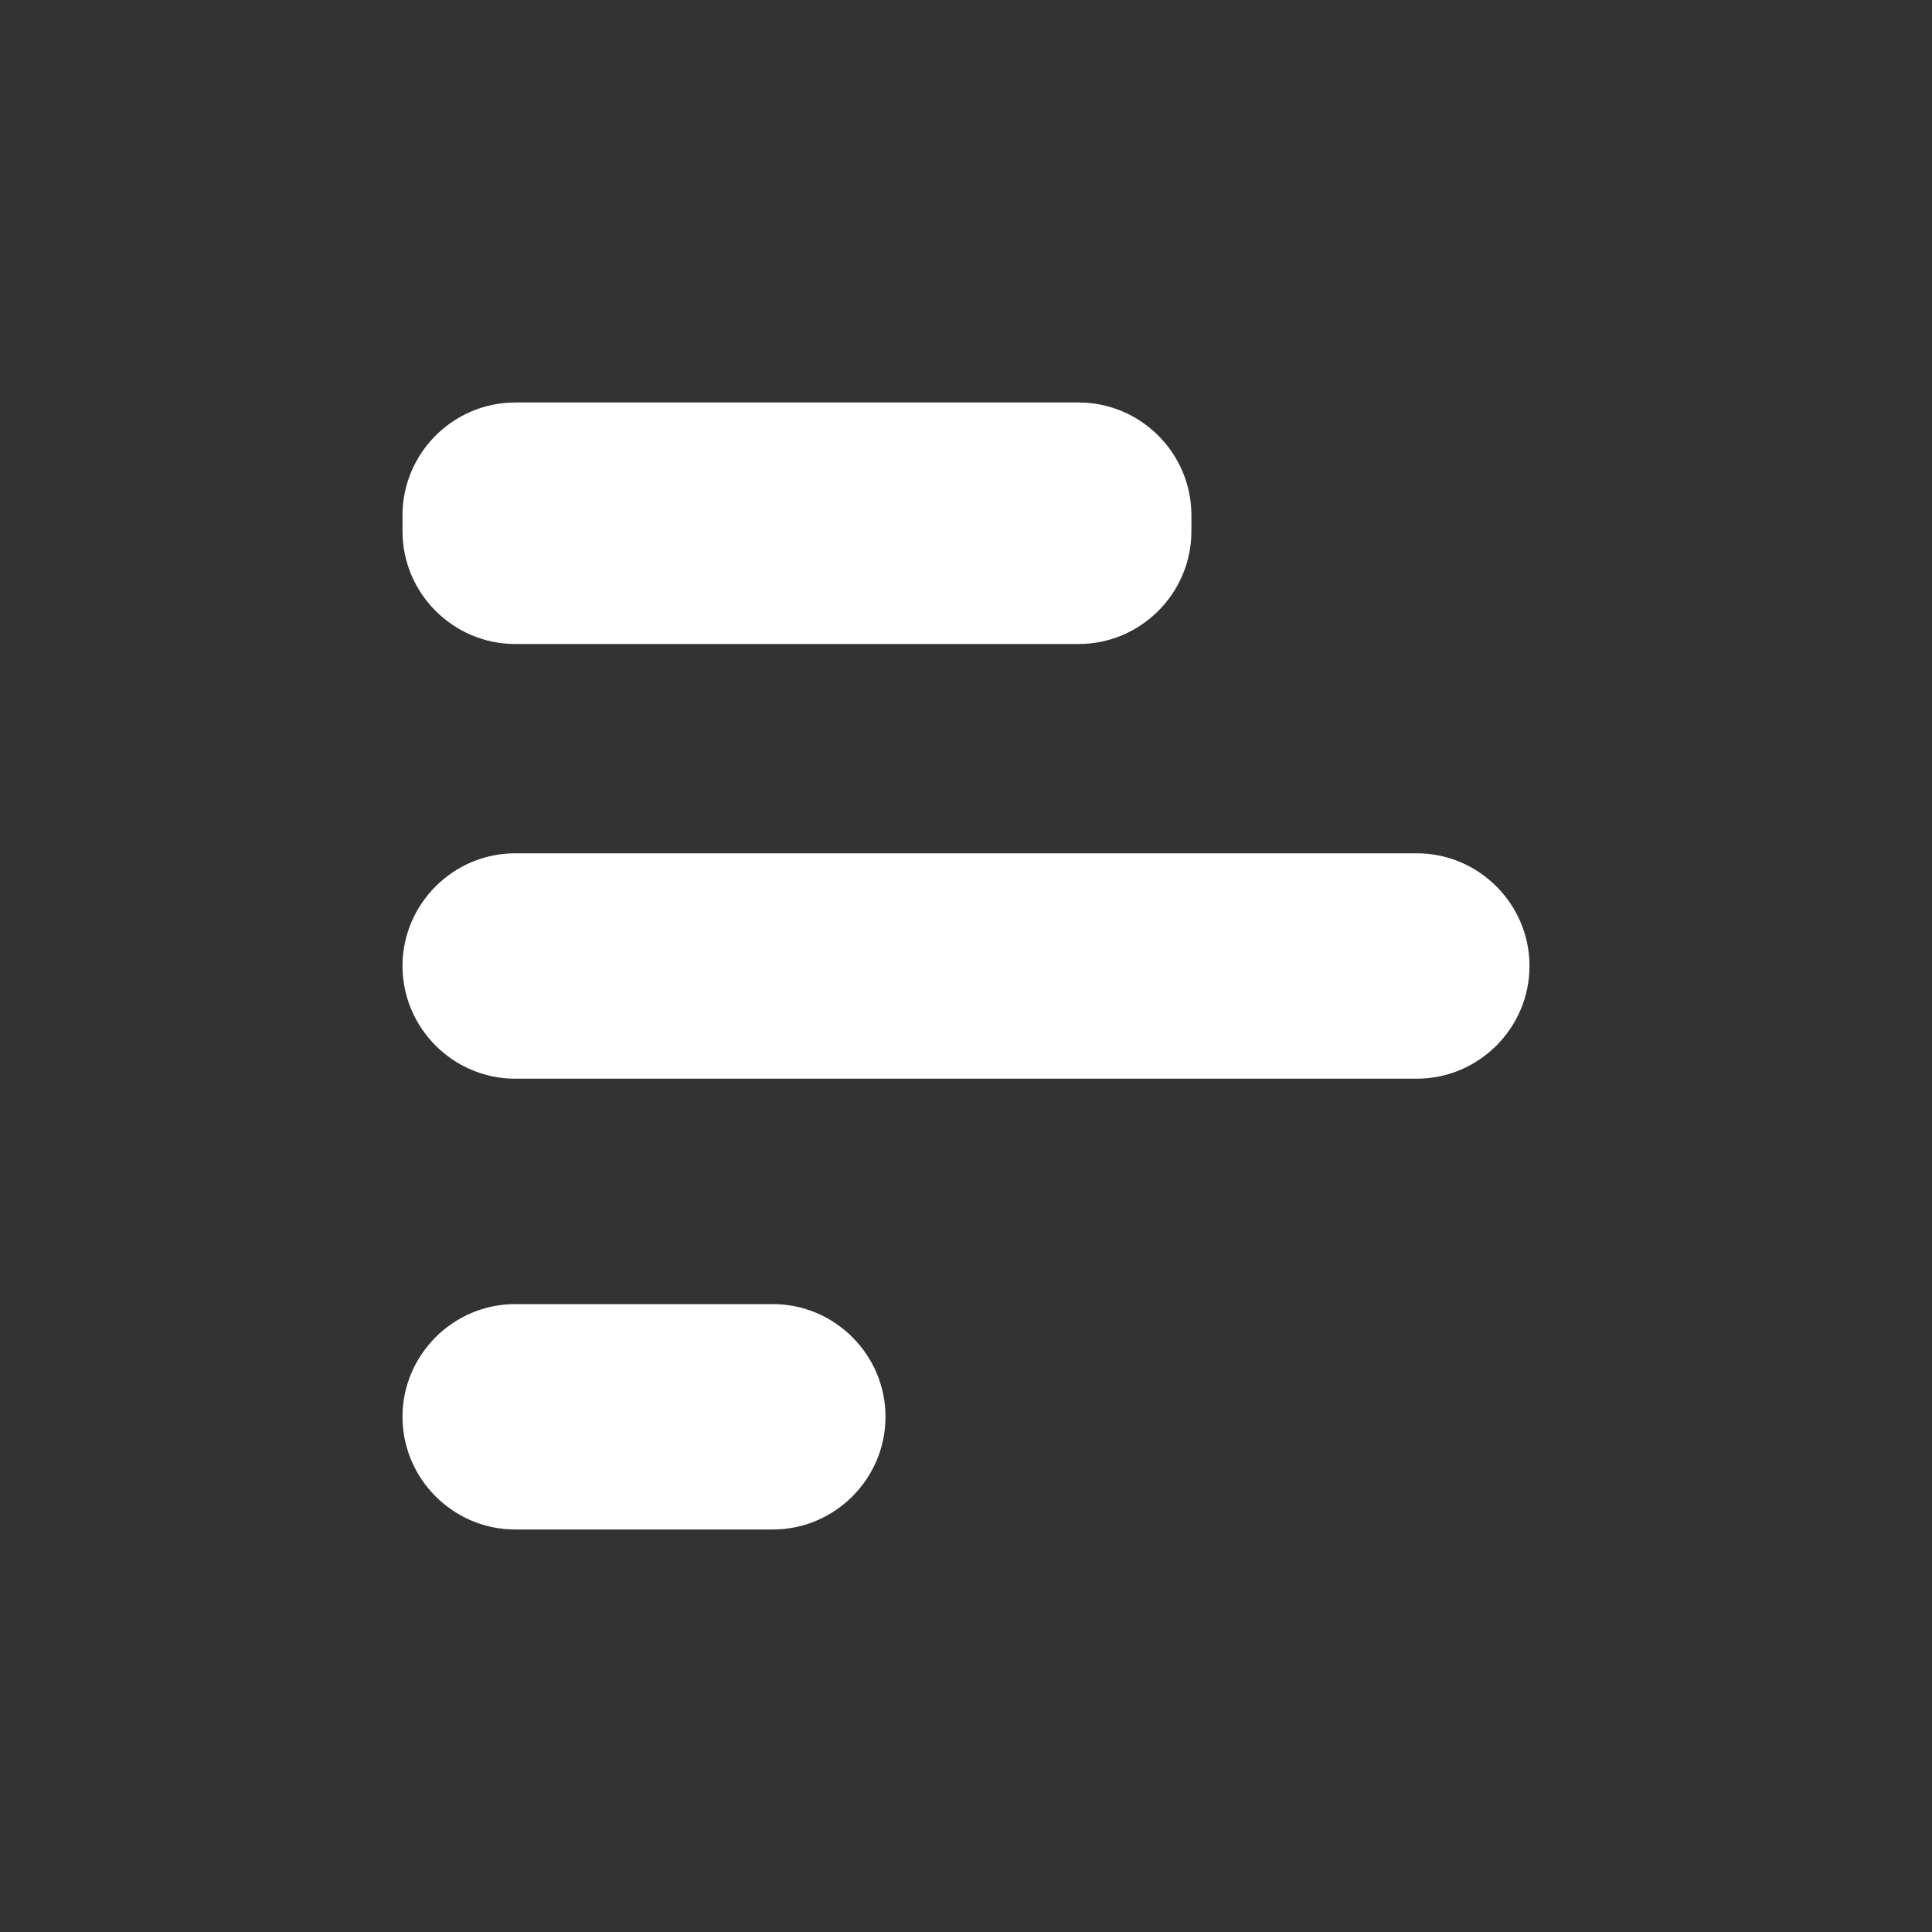 <?xml version="1.0" encoding="UTF-8" standalone="no"?>
<svg
   xmlns:dc="http://purl.org/dc/elements/1.1/"
   xmlns:cc="http://creativecommons.org/ns#"
   xmlns:rdf="http://www.w3.org/1999/02/22-rdf-syntax-ns#"
   xmlns:svg="http://www.w3.org/2000/svg"
   xmlns="http://www.w3.org/2000/svg"
   xmlns:sodipodi="http://sodipodi.sourceforge.net/DTD/sodipodi-0.dtd"
   xmlns:inkscape="http://www.inkscape.org/namespaces/inkscape"
   height="24"
   viewBox="0 0 24 24"
   width="24"
   version="1.1"
   id="svg4"
   sodipodi:docname="hb-view-column (copy).svg"
   inkscape:version="1.0.2 (e86c870879, 2021-01-15)">
  <rect x="0" y="0" width="24" height="24" fill="#333333" stroke="none"/>
  <defs
     id="defs8" />
  <sodipodi:namedview
     pagecolor="#ffffff"
     bordercolor="#666666"
     borderopacity="1"
     objecttolerance="10"
     gridtolerance="10"
     guidetolerance="10"
     inkscape:pageopacity="0"
     inkscape:pageshadow="2"
     inkscape:window-width="979"
     inkscape:window-height="477"
     id="namedview6"
     showgrid="false"
     inkscape:zoom="5.8704594"
     inkscape:cx="11.474627"
     inkscape:cy="10.708891"
     inkscape:window-x="26"
     inkscape:window-y="23"
     inkscape:window-maximized="0"
     inkscape:current-layer="svg4" />
  <path fill="white"
     d="M 14.8,6.4 V 6.6 C 14.8,7.37 14.17,8 13.4,8 h -7 C 5.63,8 5,7.37 5,6.6 V 6.4 C 5,5.63 5.63,5 6.4,5 h 7 c 0.77,0 1.4,0.63 1.4,1.4 z M 19,12 c 0,0.77 -0.63,1.4 -1.4,1.4 H 6.4 C 5.63,13.4 5,12.77 5,12 5,11.23 5.63,10.6 6.4,10.6 h 11.2 c 0.77,0 1.4,0.63 1.4,1.4 z m -8,5.6 C 11,18.37 10.37,19 9.6,19 H 6.4 C 5.63,19 5,18.37 5,17.6 5,16.83 5.63,16.2 6.4,16.2 h 3.2 c 0.77,0 1.4,0.63 1.4,1.4 z"
     id="path2" />
</svg>
